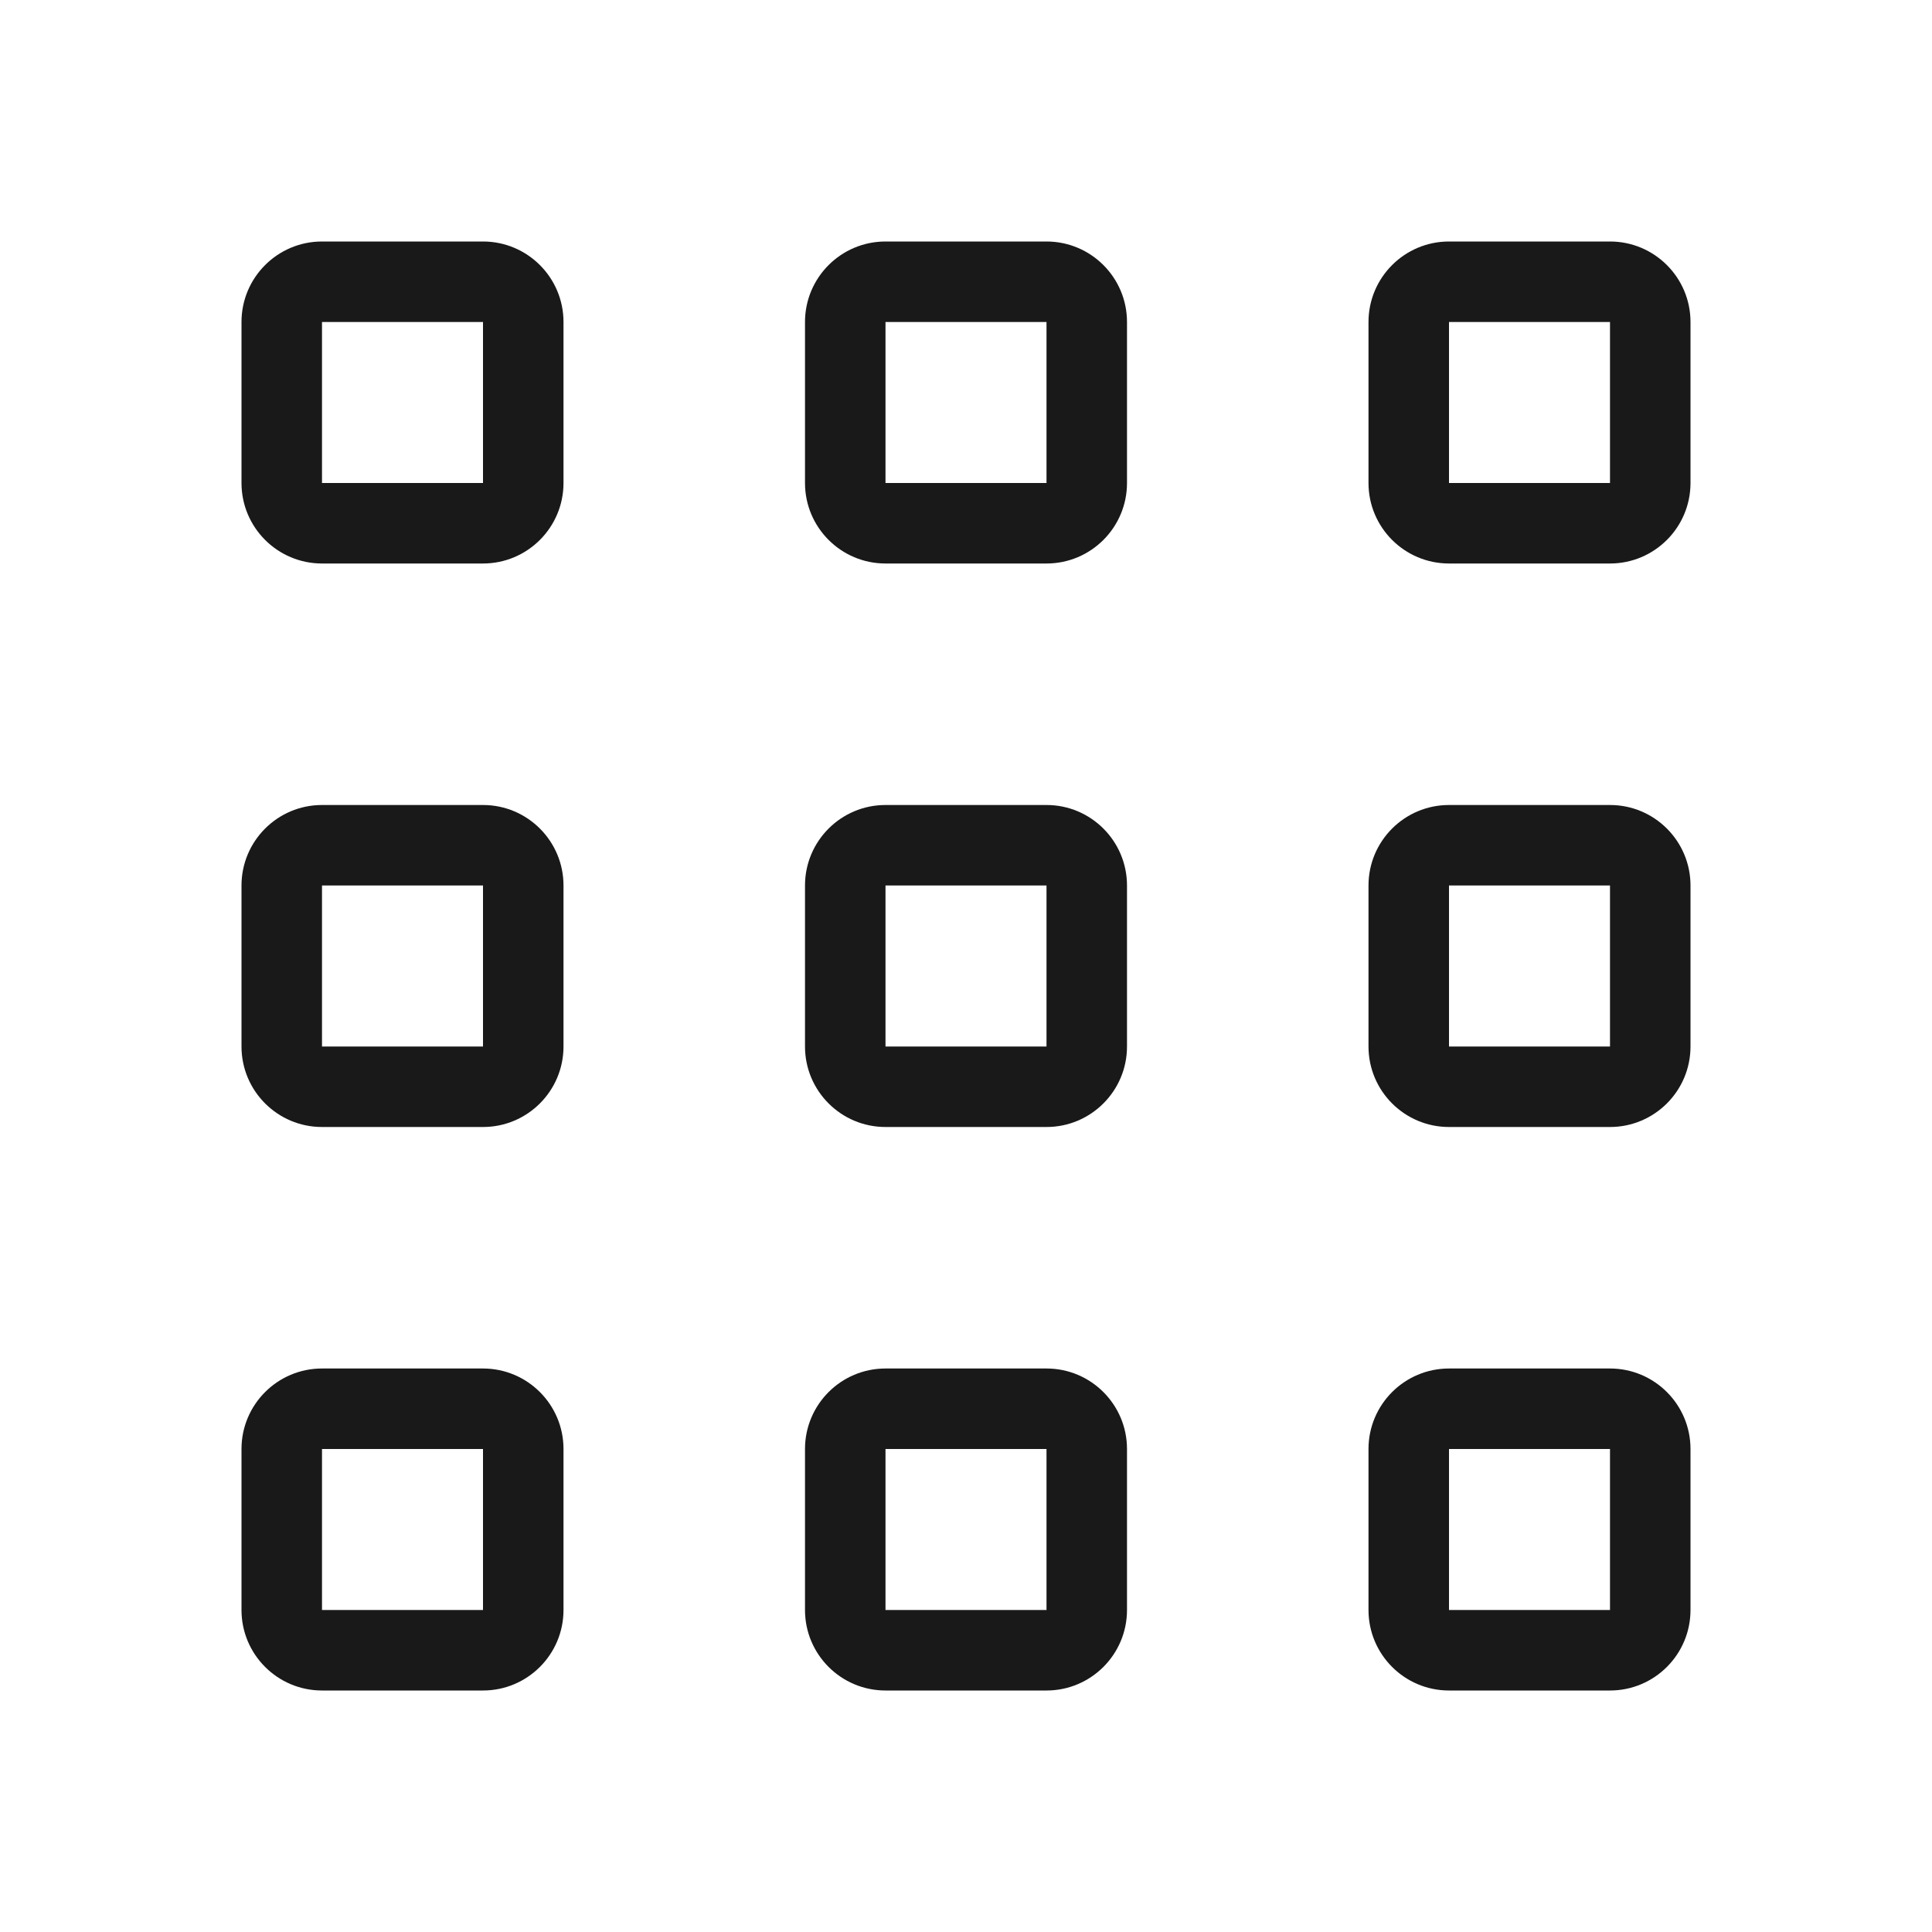 <svg width="24" height="24" viewBox="0 0 24 24" fill="none" xmlns="http://www.w3.org/2000/svg">
<g opacity="0.9">
<path fill-rule="evenodd" clip-rule="evenodd" d="M6 4H4V6H6V4ZM4 3C3.448 3 3 3.448 3 4V6C3 6.552 3.448 7 4 7H6C6.552 7 7 6.552 7 6V4C7 3.448 6.552 3 6 3H4Z" fill="black"/>
<path fill-rule="evenodd" clip-rule="evenodd" d="M6 11H4V13H6V11ZM4 10C3.448 10 3 10.448 3 11V13C3 13.552 3.448 14 4 14H6C6.552 14 7 13.552 7 13V11C7 10.448 6.552 10 6 10H4Z" fill="black"/>
<path fill-rule="evenodd" clip-rule="evenodd" d="M6 18H4V20H6V18ZM4 17C3.448 17 3 17.448 3 18V20C3 20.552 3.448 21 4 21H6C6.552 21 7 20.552 7 20V18C7 17.448 6.552 17 6 17H4Z" fill="black"/>
<path fill-rule="evenodd" clip-rule="evenodd" d="M13 4H11V6H13V4ZM11 3C10.448 3 10 3.448 10 4V6C10 6.552 10.448 7 11 7H13C13.552 7 14 6.552 14 6V4C14 3.448 13.552 3 13 3H11Z" fill="black"/>
<path fill-rule="evenodd" clip-rule="evenodd" d="M13 11H11V13H13V11ZM11 10C10.448 10 10 10.448 10 11V13C10 13.552 10.448 14 11 14H13C13.552 14 14 13.552 14 13V11C14 10.448 13.552 10 13 10H11Z" fill="black"/>
<path fill-rule="evenodd" clip-rule="evenodd" d="M13 18H11V20H13V18ZM11 17C10.448 17 10 17.448 10 18V20C10 20.552 10.448 21 11 21H13C13.552 21 14 20.552 14 20V18C14 17.448 13.552 17 13 17H11Z" fill="black"/>
<path fill-rule="evenodd" clip-rule="evenodd" d="M20 4H18V6H20V4ZM18 3C17.448 3 17 3.448 17 4V6C17 6.552 17.448 7 18 7H20C20.552 7 21 6.552 21 6V4C21 3.448 20.552 3 20 3H18Z" fill="black"/>
<path fill-rule="evenodd" clip-rule="evenodd" d="M20 11H18V13H20V11ZM18 10C17.448 10 17 10.448 17 11V13C17 13.552 17.448 14 18 14H20C20.552 14 21 13.552 21 13V11C21 10.448 20.552 10 20 10H18Z" fill="black"/>
<path fill-rule="evenodd" clip-rule="evenodd" d="M20 18H18V20H20V18ZM18 17C17.448 17 17 17.448 17 18V20C17 20.552 17.448 21 18 21H20C20.552 21 21 20.552 21 20V18C21 17.448 20.552 17 20 17H18Z" fill="black"/>
</g>
</svg>
